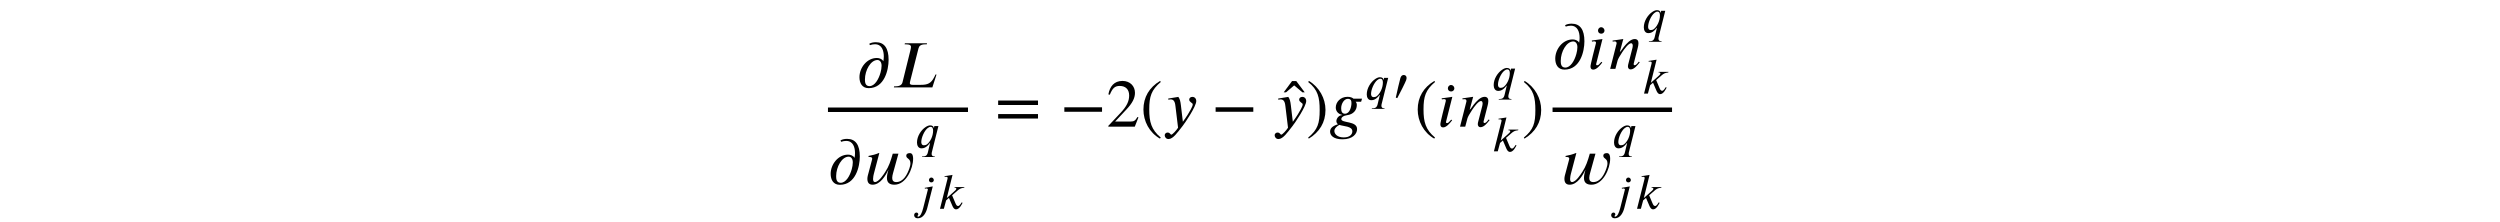 <?xml version='1.0' encoding='UTF-8'?>
<!-- This file was generated by dvisvgm 3.2.2 -->
<svg version='1.1' xmlns='http://www.w3.org/2000/svg' xmlns:xlink='http://www.w3.org/1999/xlink' width='368.204pt' height='32.646pt' viewBox='-.5 -32.146 368.204 32.646'>
<defs>
<use id='g3-2510' xlink:href='#g2-2510' transform='scale(1.25)'/>
<use id='g3-2511' xlink:href='#g2-2511' transform='scale(1.25)'/>
<use id='g3-2517' xlink:href='#g2-2517' transform='scale(1.25)'/>
<use id='g3-3872' xlink:href='#g2-3872' transform='scale(1.25)'/>
<use id='g4-41' xlink:href='#g2-41' transform='scale(1.667)'/>
<use id='g4-42' xlink:href='#g2-42' transform='scale(1.667)'/>
<use id='g4-51' xlink:href='#g2-51' transform='scale(1.667)'/>
<use id='g4-62' xlink:href='#g2-62' transform='scale(1.667)'/>
<use id='g4-548' xlink:href='#g2-548' transform='scale(1.667)'/>
<use id='g4-1155' xlink:href='#g2-1155' transform='scale(1.667)'/>
<use id='g4-2487' xlink:href='#g2-2487' transform='scale(1.667)'/>
<use id='g4-2508' xlink:href='#g2-2508' transform='scale(1.667)'/>
<use id='g4-2509' xlink:href='#g2-2509' transform='scale(1.667)'/>
<use id='g4-2514' xlink:href='#g2-2514' transform='scale(1.667)'/>
<use id='g4-2523' xlink:href='#g2-2523' transform='scale(1.667)'/>
<use id='g4-2525' xlink:href='#g2-2525' transform='scale(1.667)'/>
<use id='g4-3187' xlink:href='#g2-3187' transform='scale(1.667)'/>
<path id='g2-41' d='m1.817 .962c-.837-.699-1.016-1.375-1.016-2.487c0-1.154 .185-1.71 1.016-2.421l-.054-.096c-.956 .568-1.476 1.429-1.476 2.534c0 1.016 .514 2.026 1.459 2.564l.072-.096z'/>
<path id='g2-42' d='m.173-3.945c.867 .681 1.016 1.369 1.016 2.487c0 1.16-.167 1.722-1.016 2.421l.054 .096c.95-.58 1.476-1.429 1.476-2.534c0-1.016-.544-2.014-1.459-2.564l-.072 .096z'/>
<path id='g2-51' d='m2.833-.819l-.084-.036c-.197 .335-.323 .4-.574 .4h-1.399l.986-1.052c.532-.562 .765-1.01 .765-1.482c0-.592-.43-1.052-1.106-1.052c-.735 0-1.118 .49-1.243 1.19l.126 .03c.239-.586 .448-.777 .879-.777c.508 0 .831 .299 .831 .843c0 .508-.215 .962-.777 1.554l-1.064 1.13v.072h2.337l.323-.819z'/>
<path id='g2-62' d='m3.808-.717v-.395h-3.521v.395h3.521zm0-1.196v-.395h-3.521v.395h3.521z'/>
<path id='g2-548' d='m-.448-3.031l-.747-.998h-.371l-.741 .998h.203l.723-.616l.729 .616h.203z'/>
<path id='g2-1155' d='m3.712-1.315v-.395h-3.33v.395h3.33z'/>
<path id='g2-2487' d='m3.993-1.136h-.096c-.03 .084-.06 .155-.102 .221c-.275 .556-.58 .687-1.19 .687h-.729c-.072 0-.239-.012-.239-.143c0-.012 .006-.096 .03-.185l.729-2.875c.054-.221 .179-.377 .628-.377h.108l.024-.096h-1.955l-.024 .096h.108c.371 0 .454 .108 .454 .221c0 .054-.018 .173-.042 .269l-.705 2.851c-.048 .203-.191 .371-.64 .371h-.102l-.024 .096h3.401l.365-1.136z'/>
<path id='g2-2508' d='m2.086 .412c0 .263-.215 .538-.759 .538c-.568 0-.831-.299-.831-.58c0-.161 .132-.317 .287-.43c.048-.036 .108-.066 .155-.096c.359 .132 1.148 .102 1.148 .568zm-.078-2.499c0 .335-.149 .944-.574 .944c-.263 0-.335-.209-.335-.484c0-.406 .263-.831 .586-.831c.263 0 .323 .149 .323 .371zm.933-.383h-.753c-.09-.09-.275-.167-.526-.167c-.634 0-1.04 .472-1.04 .944c0 .281 .161 .562 .562 .652v.024c-.287 0-.508 .293-.508 .52c0 .102 .042 .215 .143 .281c-.371 .12-.699 .299-.699 .646s.299 .687 1.1 .687c.891 0 1.285-.478 1.285-.903c0-.747-1.393-.508-1.393-.885c0-.149 .173-.299 .526-.347c.526-.066 .843-.436 .843-.885c0-.132-.024-.209-.102-.299h.484l.078-.269z'/>
<path id='g2-2509' d='m1.357-2.636l-.944 .132l.018 .096c.042-.012 .114-.024 .167-.024c.137 0 .185 .03 .185 .132c0 .018-.006 .06-.012 .072c-.472 1.835-.472 1.949-.472 2.02c0 .161 .072 .275 .239 .275c.293 0 .592-.359 .801-.628l-.078-.06c-.215 .233-.251 .305-.383 .305c-.042 0-.078-.018-.078-.06c0-.024 0-.048 .006-.084l.55-2.176zm.179-.747c0-.149-.132-.299-.287-.299c-.173 0-.287 .149-.287 .299c0 .155 .114 .275 .287 .275c.155 0 .287-.12 .287-.275z'/>
<path id='g2-2510' d='m2.098-2.636l-.944 .167l.018 .102c.042-.018 .114-.03 .161-.03c.132 0 .191 .06 .191 .132l-.55 2.17c-.143 .574-.341 1.028-.616 1.028c-.03 0-.06-.036-.06-.06c0-.096 .096-.114 .096-.203c0-.137-.096-.227-.209-.227c-.209 0-.281 .179-.281 .311c0 .167 .12 .365 .436 .365c.646 0 .98-.687 1.112-1.213l.646-2.54zm.126-.747c0-.149-.132-.299-.287-.299c-.173 0-.287 .149-.287 .299c0 .155 .114 .275 .287 .275c.155 0 .287-.12 .287-.275z'/>
<path id='g2-2511' d='m3.15-2.558h-1.16l-.024 .072h.072c.06 0 .155 .042 .155 .114c0 .078-.06 .155-.126 .215l-.998 .891l.675-2.726l-.944 .149l.018 .084c.048-.012 .108-.012 .161-.012c.132 0 .191 .066 .191 .132c0 .042-.006 .084-.018 .12l-.885 3.521h.454l.269-.992l.335-.293l.377 .879c.066 .155 .191 .472 .466 .472c.406 0 .687-.64 .759-.765l-.09-.066c-.132 .179-.263 .436-.442 .436c-.155 0-.227-.143-.317-.353l-.383-.909l.634-.55c.227-.197 .395-.305 .795-.347l.024-.072z'/>
<path id='g2-2514' d='m2.792-.574l-.078-.066c-.084 .102-.227 .317-.371 .317c-.066 0-.084-.048-.09-.084c0-.03 0-.048 .006-.06l.353-1.381c.03-.12 .066-.269 .066-.418c0-.197-.072-.371-.335-.371c-.359 0-.717 .395-.956 .693c-.012 .018-.305 .436-.335 .436h-.018l.305-1.13l-.95 .137l.012 .09c.042-.006 .108-.018 .167-.018c.161 0 .179 .084 .179 .191l-.568 2.236h.46l.197-.741c.036-.126 .191-.406 .406-.729c.185-.281 .562-.795 .789-.795c.108 0 .143 .114 .143 .227c0 .084-.03 .203-.042 .251l-.341 1.321c-.018 .066-.042 .161-.042 .239c0 .137 .054 .275 .245 .275c.311 0 .598-.383 .765-.586l.03-.036z'/>
<path id='g2-2517' d='m2.14-2.02c0 .675-.359 1.357-.735 1.626c-.108 .078-.245 .102-.347 .102c-.257 0-.311-.215-.311-.377c0-.526 .353-1.321 .735-1.632c.12-.096 .239-.161 .365-.161c.215 0 .293 .185 .293 .442zm.628-.538h-.484l-.042 .233h-.018c-.012-.155-.143-.311-.43-.311c-.167 0-.359 .078-.544 .203c-.532 .347-1.01 1.082-1.01 1.817c0 .341 .149 .687 .532 .687c.215 0 .574-.06 .974-.616h.036l-.263 1.1c-.054 .221-.149 .466-.556 .466h-.114l-.018 .072h1.494l.018-.072h-.084c-.179 0-.293-.108-.293-.287c0-.054 0-.114 .018-.173l.783-3.12z'/>
<path id='g2-2523' d='m3.174-2.69h-.502c-.185 .658-.341 1.124-.658 1.608c-.143 .221-.568 .897-.915 .903c-.132 0-.167-.126-.167-.281c0-.167 .048-.359 .066-.436l.484-1.835l-.024-.018c-.299 .126-.61 .209-.927 .263v.09c.096 0 .323-.012 .323 .132c0 .06-.012 .12-.03 .173l-.281 1.058c-.048 .185-.114 .371-.114 .568c0 .317 .132 .52 .466 .52c.669 0 1.16-.813 1.399-1.345c-.066 .239-.137 .496-.137 .747c0 .43 .251 .598 .664 .598c1.022 0 1.65-1.423 1.65-2.295c0-.191-.03-.496-.281-.496c-.143 0-.335 .036-.323 .251c.012 .257 .365 .209 .365 .652c0 .149-.042 .299-.09 .442c-.185 .526-.52 1.213-1.166 1.213c-.239 0-.353-.132-.353-.365c0-.143 .036-.281 .072-.418l.478-1.728z'/>
<path id='g2-2525' d='m1.614-1.835c-.054-.442-.096-.598-.233-.795l-.897 .149l.012 .096c.054-.006 .149-.024 .215-.024c.335 0 .389 .359 .418 .628l.227 1.877c-.155 .239-.496 .61-.598 .61c-.096 0-.084-.185-.341-.185c-.078 0-.239 .066-.239 .245c0 .143 .114 .329 .335 .329c.406 0 .795-.586 1.231-1.136c.251-.317 1.219-1.751 1.219-2.218c0-.233-.149-.371-.341-.371c-.173 0-.281 .108-.281 .239c0 .227 .311 .287 .311 .412c0 .108-.048 .227-.167 .448c-.132 .245-.341 .604-.705 1.1l-.167-1.405z'/>
<path id='g2-3187' d='m2.194-1.907c0 .185-.036 .389-.09 .586c-.167 .61-.52 1.207-.98 1.207c-.377 0-.4-.359-.4-.586c0-.831 .514-1.722 1.106-1.722c.161 0 .365 .126 .365 .514zm-1.028-1.829c.149-.048 .281-.078 .442-.078c.61 0 .783 .556 .783 1.082c0 .143-.018 .287-.042 .418c-.126-.221-.383-.287-.574-.287c-.873 0-1.536 .855-1.536 1.698c0 .508 .227 .968 .813 .968c1.399 0 1.763-1.62 1.763-2.505c0-1.016-.371-1.554-1.124-1.554c-.203 0-.418 .036-.586 .137l.06 .12z'/>
<path id='g2-3872' d='m.771-.173c.311-.574 .944-1.835 1.052-2.128c.024-.06 .048-.185 .048-.239c0-.251-.161-.359-.341-.359c-.155 0-.305 .09-.389 .347c-.09 .299-.412 1.692-.544 2.319l.173 .06z'/>
</defs>
<g id='page50'>
<g fill='currentColor'>
<use x='125.683' y='-19.27' xlink:href='#g4-3187'/>
<use x='130.774' y='-19.27' xlink:href='#g4-2487'/>
<rect x='121.443' y='-16.311' height='.658' width='20.625'/>
<use x='121.443' y='-5.034' xlink:href='#g4-3187'/>
<use x='126.533' y='-5.034' xlink:href='#g4-2523'/>
<use x='134.255' y='-10.386' xlink:href='#g3-2517'/>
<use x='134.255' y='-1.397' xlink:href='#g3-2510'/>
<use x='137.609' y='-1.397' xlink:href='#g3-2511'/>
<use x='146.031' y='-13.492' xlink:href='#g4-62'/>
<use x='155.622' y='-13.492' xlink:href='#g4-1155'/>
<use x='162.447' y='-13.492' xlink:href='#g4-51'/>
<use x='167.428' y='-13.492' xlink:href='#g4-41'/>
<use x='170.746' y='-13.492' xlink:href='#g4-2525'/>
<use x='177.901' y='-13.492' xlink:href='#g4-1155'/>
<use x='192.409' y='-13.492' xlink:href='#g4-548'/>
<use x='186.939' y='-13.492' xlink:href='#g4-2525'/>
<use x='191.881' y='-13.492' xlink:href='#g4-42'/>
<use x='195.198' y='-13.492' xlink:href='#g4-2508'/>
<use x='200.498' y='-17.477' xlink:href='#g3-2517'/>
<use x='204.329' y='-17.477' xlink:href='#g3-3872'/>
<use x='207.823' y='-13.492' xlink:href='#g4-41'/>
<use x='211.141' y='-13.492' xlink:href='#g4-2509'/>
<use x='214.239' y='-13.492' xlink:href='#g4-2514'/>
<use x='219.191' y='-18.844' xlink:href='#g3-2517'/>
<use x='219.191' y='-9.856' xlink:href='#g3-2511'/>
<use x='223.649' y='-13.492' xlink:href='#g4-42'/>
<use x='228.162' y='-22.002' xlink:href='#g4-3187'/>
<use x='233.253' y='-22.002' xlink:href='#g4-2509'/>
<use x='236.351' y='-22.002' xlink:href='#g4-2514'/>
<use x='241.303' y='-27.355' xlink:href='#g3-2517'/>
<use x='241.303' y='-18.366' xlink:href='#g3-2511'/>
<rect x='228.162' y='-16.311' height='.658' width='17.599'/>
<use x='229.195' y='-5.034' xlink:href='#g4-2523'/>
<use x='236.916' y='-10.386' xlink:href='#g3-2517'/>
<use x='236.916' y='-1.397' xlink:href='#g3-2510'/>
<use x='240.27' y='-1.397' xlink:href='#g3-2511'/>
</g>
</g>
</svg>